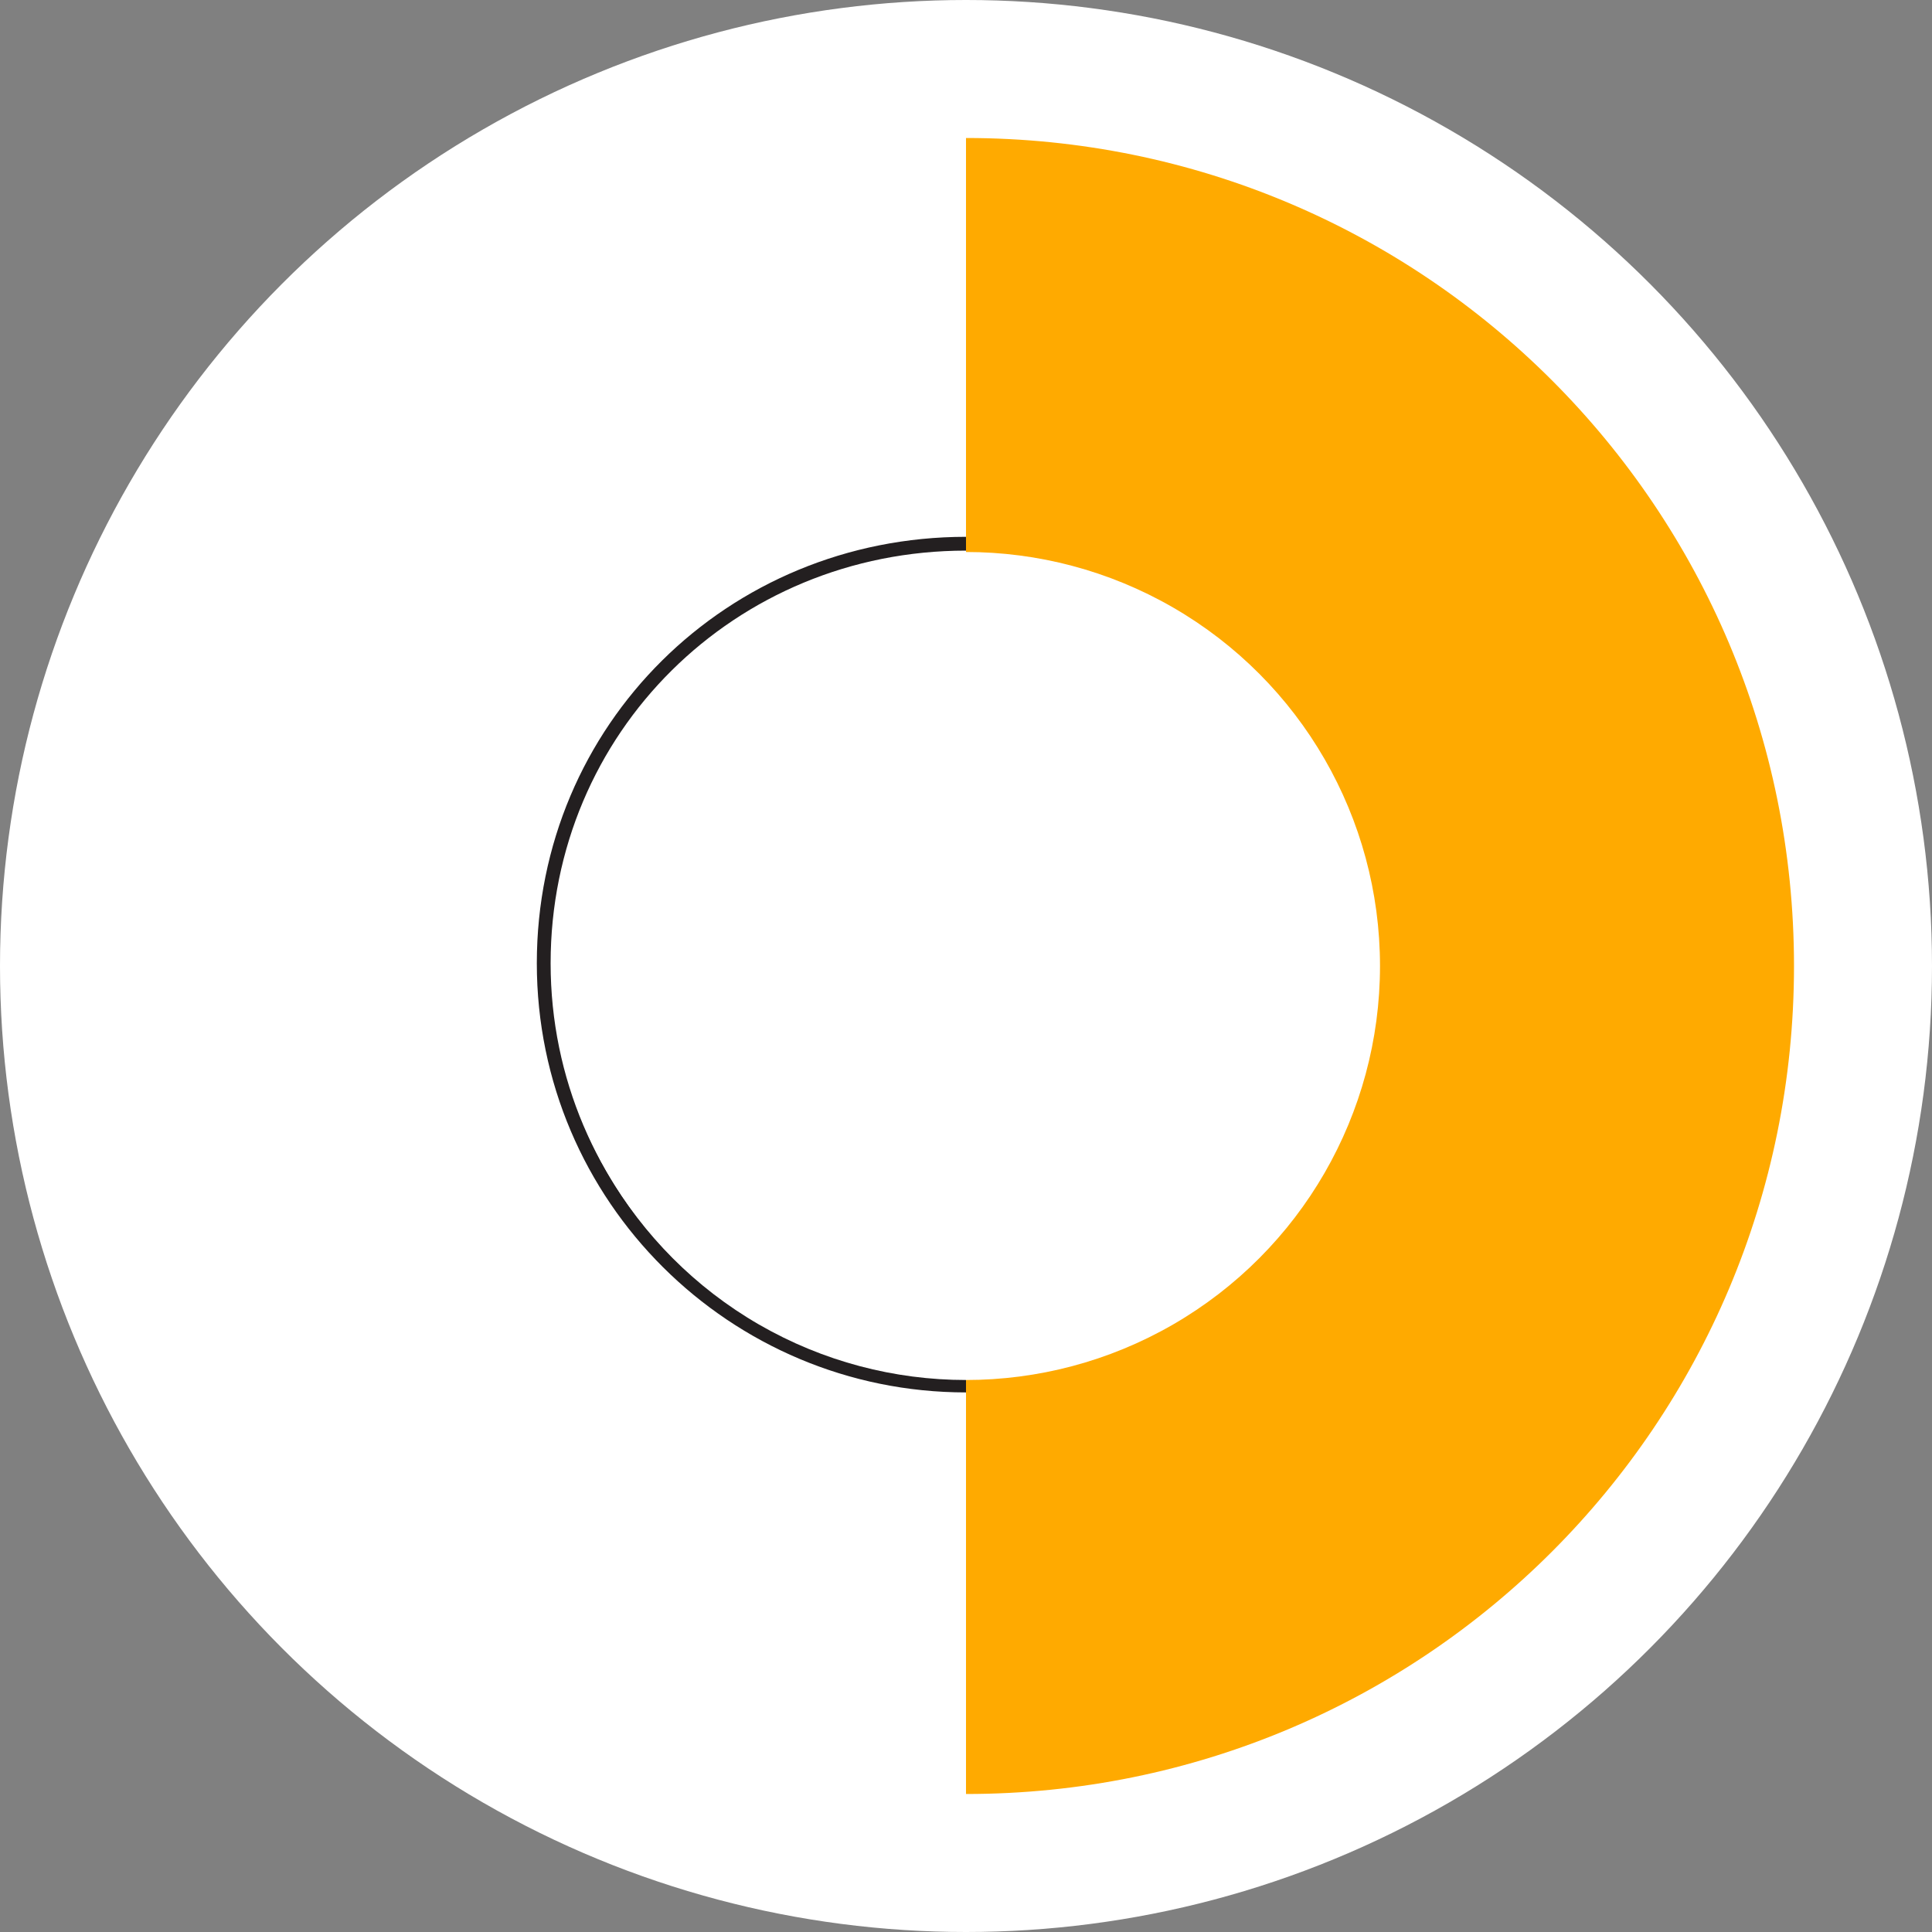 <?xml version="1.0" encoding="UTF-8"?><svg id="Layer_1" xmlns="http://www.w3.org/2000/svg" width="7" height="7" viewBox="0 0 7 7"><rect x="0" y="0" width="7" height="7" fill="#808080" stroke="none"/><circle cx="3.5" cy="3.5" r="3.5" fill="#fff" stroke-width="0"/><path d="m3.5.5c1.66,0,3,1.34,3,3s-1.34,3-3,3" fill="#fa0" stroke-width="0"/><path d="m3.5,5.02c-.84,0-1.53-.68-1.53-1.53s.68-1.52,1.53-1.52" fill="#fff" stroke="#231f20" stroke-miterlimit="10" stroke-width=".05"/><circle cx="3.5" cy="3.5" r="1.5" fill="#fff" stroke-width="0"/></svg>